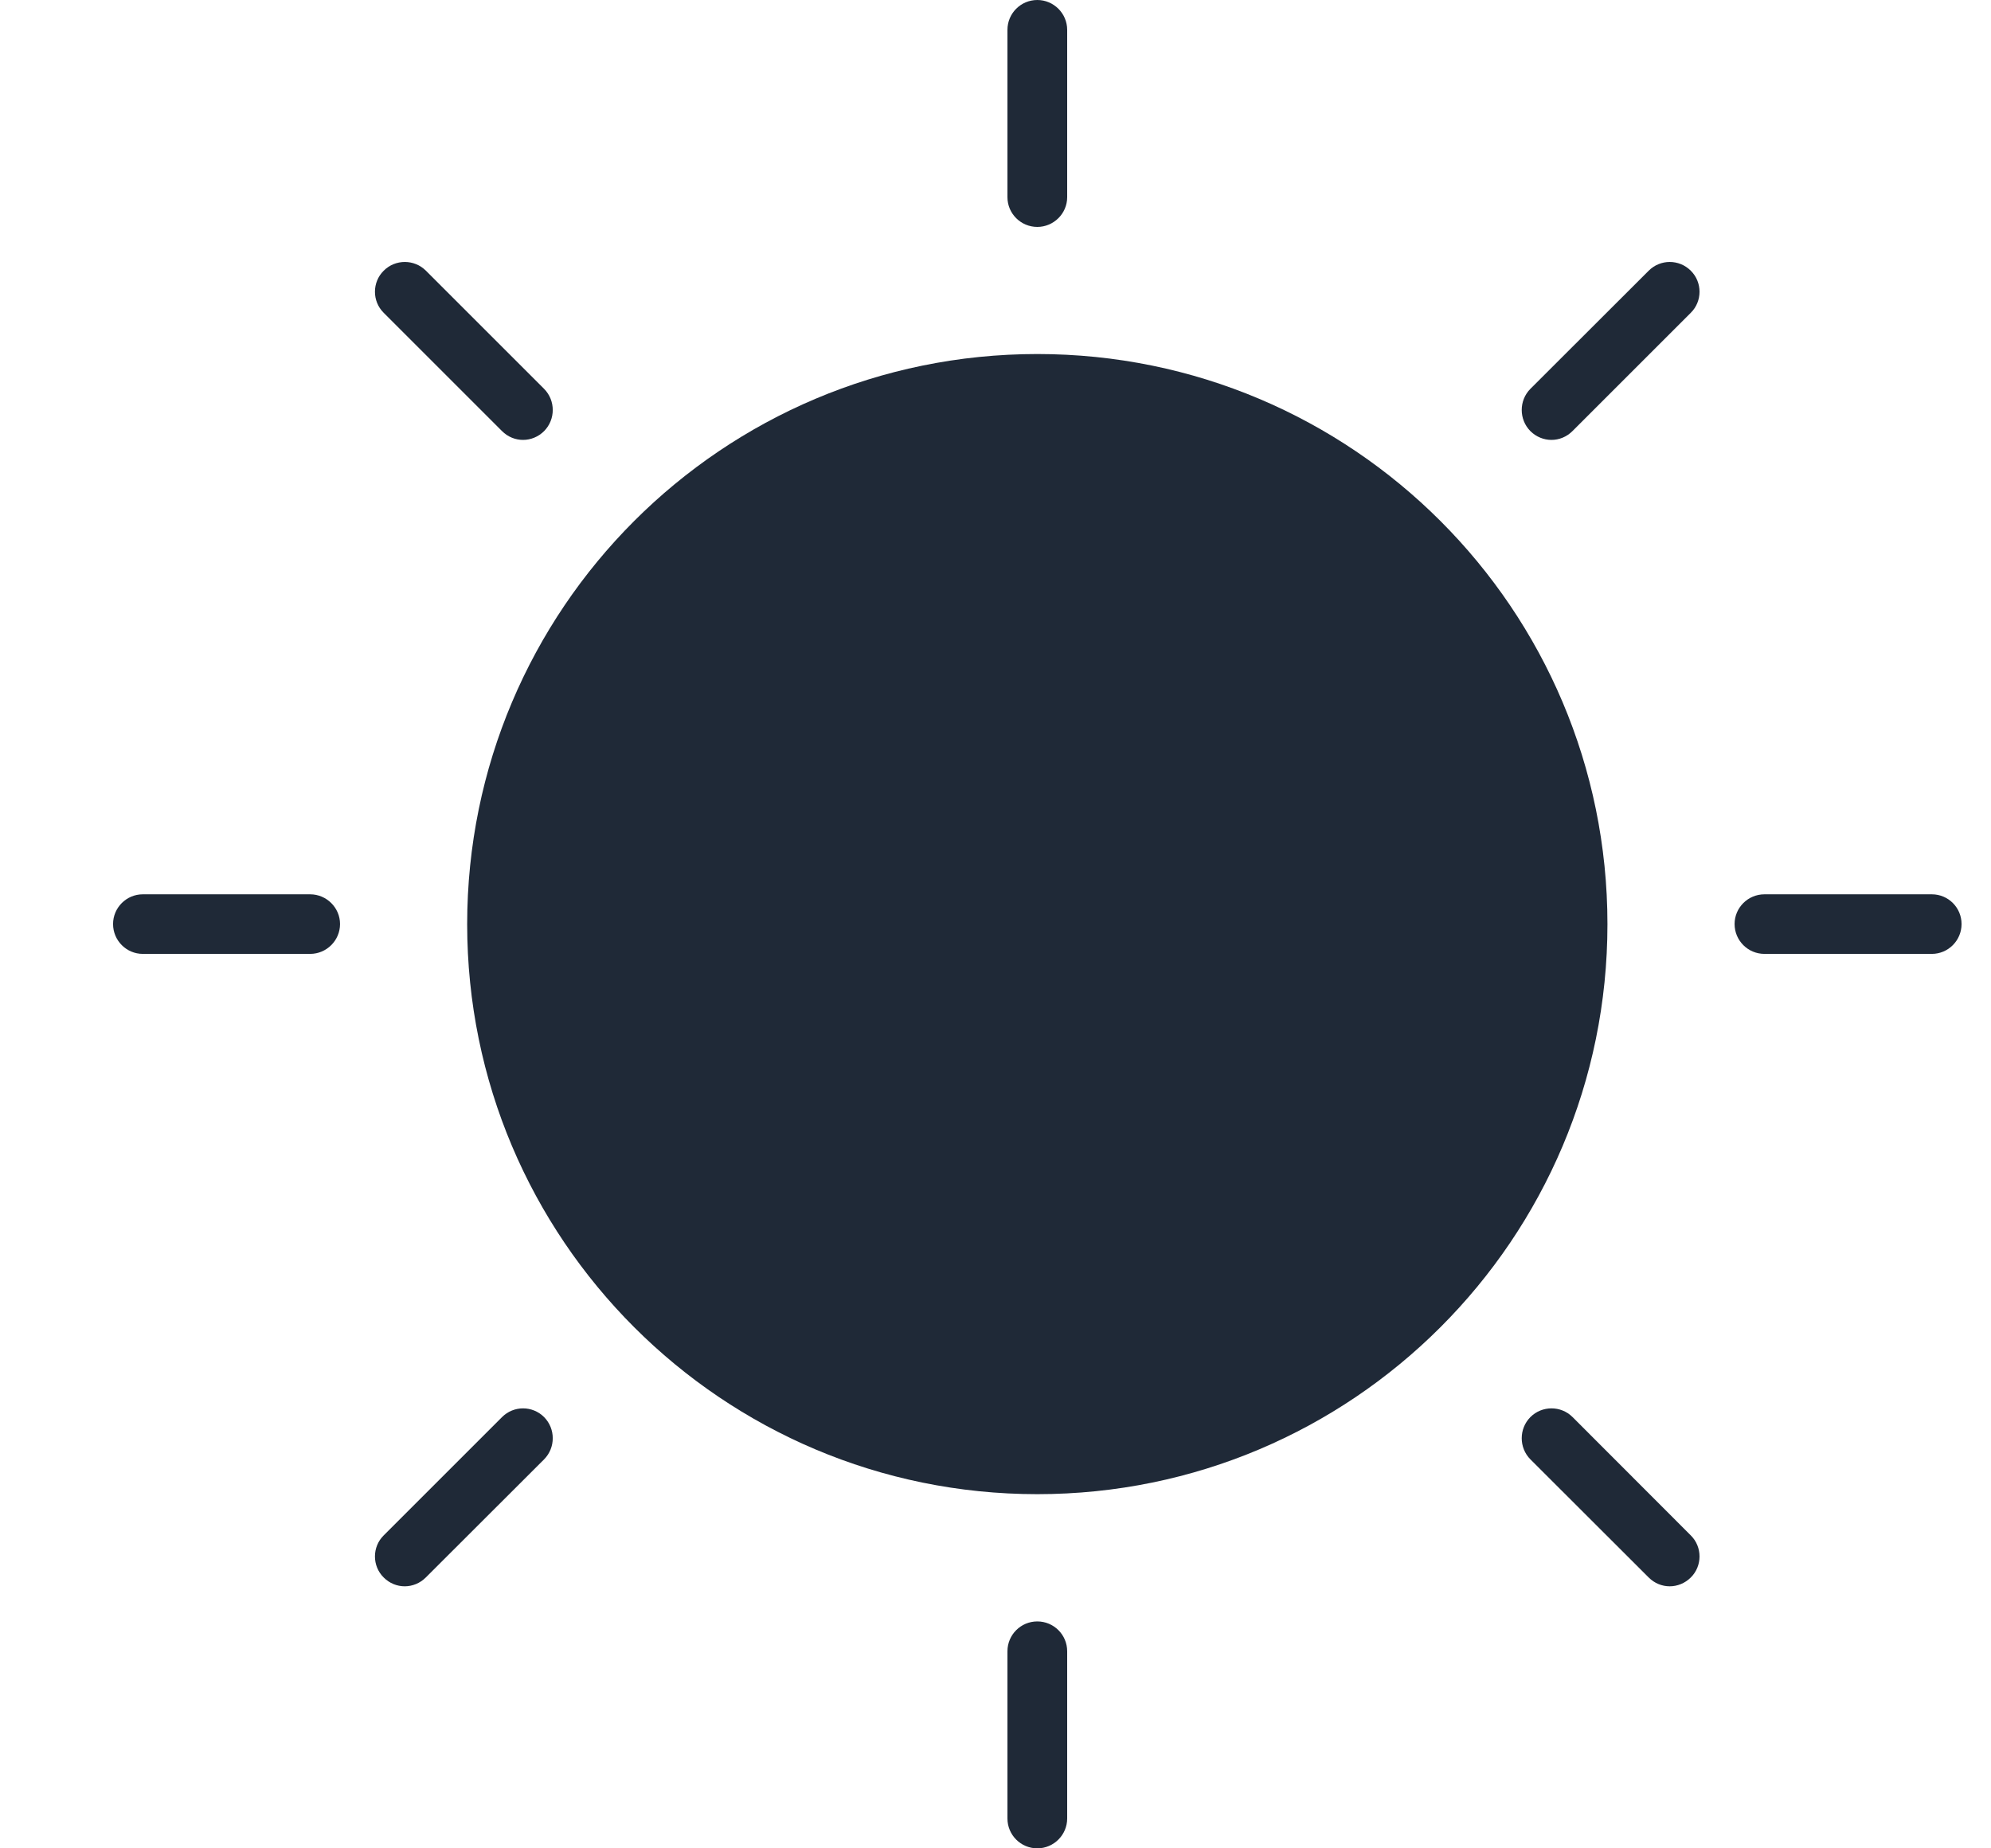<svg width="14" height="13" viewBox="0 0 14 13" fill="none" xmlns="http://www.w3.org/2000/svg">
<path d="M7.294 10.509C9.508 10.509 11.303 8.714 11.303 6.5C11.303 4.285 9.508 2.49 7.294 2.49C5.08 2.49 3.285 4.285 3.285 6.5C3.285 8.714 5.08 10.509 7.294 10.509Z" fill="#1F2937"/>
<path d="M7.294 0C7.178 0 7.084 0.094 7.084 0.21V1.387C7.084 1.502 7.178 1.596 7.294 1.596C7.409 1.596 7.504 1.502 7.504 1.387V0.21C7.504 0.094 7.409 0 7.294 0Z" fill="#1F2937"/>
<path d="M7.294 11.404C7.178 11.404 7.084 11.498 7.084 11.614V12.79C7.084 12.906 7.178 13 7.294 13C7.409 13 7.504 12.906 7.504 12.79V11.614C7.504 11.497 7.409 11.404 7.294 11.404Z" fill="#1F2937"/>
<path d="M11.593 1.904L10.761 2.735C10.68 2.817 10.68 2.95 10.761 3.032C10.802 3.073 10.856 3.094 10.909 3.094C10.963 3.094 11.016 3.073 11.057 3.032L11.889 2.2C11.971 2.119 11.971 1.985 11.889 1.904C11.807 1.822 11.675 1.822 11.593 1.904Z" fill="#1F2937"/>
<path d="M3.53 9.967L2.698 10.799C2.616 10.88 2.616 11.014 2.698 11.095C2.739 11.136 2.792 11.157 2.846 11.157C2.899 11.157 2.953 11.136 2.994 11.095L3.826 10.264C3.907 10.182 3.907 10.049 3.826 9.967C3.744 9.885 3.612 9.885 3.53 9.967Z" fill="#1F2937"/>
<path d="M13.584 6.29H12.407C12.291 6.29 12.197 6.384 12.197 6.499C12.197 6.615 12.291 6.709 12.407 6.709H13.584C13.699 6.709 13.793 6.615 13.793 6.499C13.793 6.384 13.7 6.29 13.584 6.29Z" fill="#1F2937"/>
<path d="M2.181 6.29H1.004C0.889 6.29 0.795 6.384 0.795 6.499C0.795 6.615 0.889 6.709 1.004 6.709H2.181C2.296 6.709 2.391 6.615 2.391 6.499C2.391 6.384 2.296 6.29 2.181 6.29Z" fill="#1F2937"/>
<path d="M11.058 9.967C10.976 9.885 10.843 9.885 10.761 9.967C10.68 10.049 10.68 10.182 10.761 10.264L11.593 11.095C11.634 11.136 11.687 11.157 11.741 11.157C11.794 11.157 11.848 11.136 11.889 11.095C11.971 11.014 11.971 10.88 11.889 10.799L11.058 9.967Z" fill="#1F2937"/>
<path d="M2.995 1.904C2.913 1.822 2.78 1.822 2.698 1.904C2.616 1.985 2.616 2.119 2.698 2.2L3.53 3.032C3.571 3.073 3.624 3.094 3.678 3.094C3.731 3.094 3.785 3.073 3.826 3.032C3.907 2.95 3.907 2.817 3.826 2.735L2.995 1.904Z" fill="#1F2937"/>
</svg>
